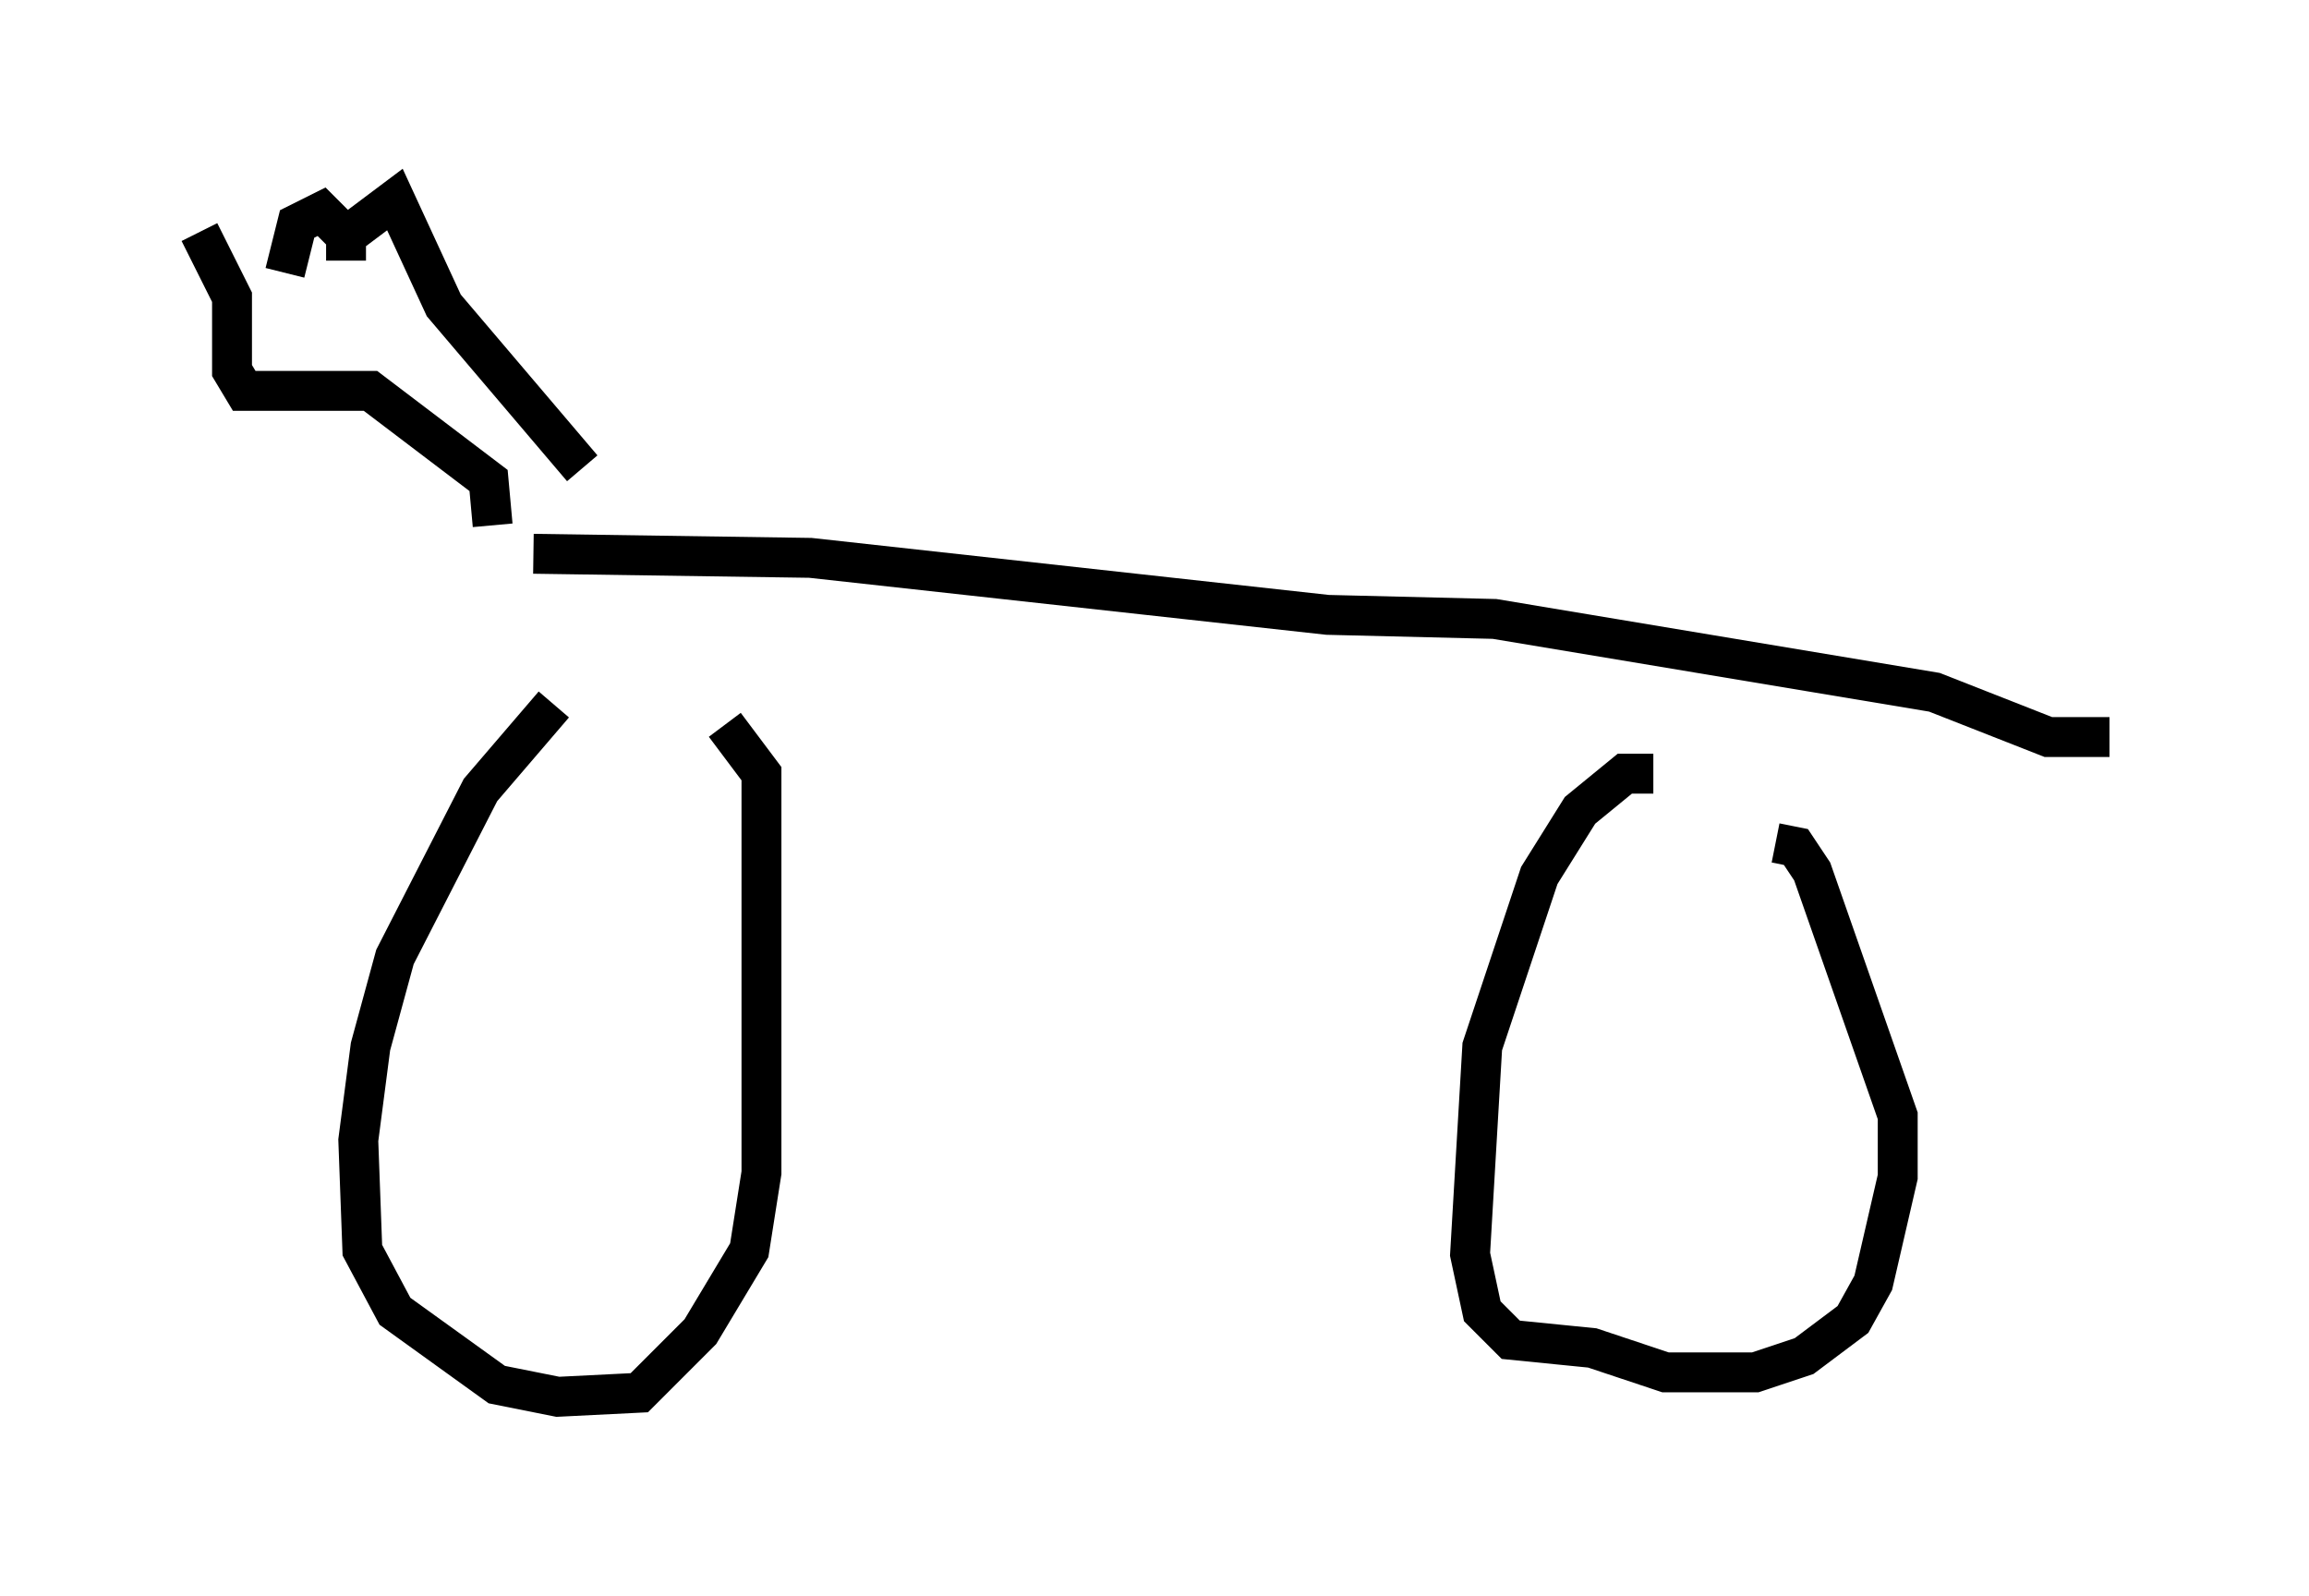 <?xml version="1.0" encoding="utf-8" ?>
<svg baseProfile="full" height="40.013" version="1.1" width="57.878" xmlns="http://www.w3.org/2000/svg" xmlns:ev="http://www.w3.org/2001/xml-events" xmlns:xlink="http://www.w3.org/1999/xlink"><defs /><rect fill="white" height="40.013" width="57.878" x="0" y="0" /><path d="M15.413, 17.454 m-1.531, 0.204 l-1.838, 2.144 -2.144, 4.185 l-0.613, 2.246 -0.306, 2.348 l0.102, 2.756 0.817, 1.531 l2.552, 1.838 1.531, 0.306 l2.042, -0.102 1.531, -1.531 l1.225, -2.042 0.306, -1.94 l0.0, -10.004 -0.919, -1.225 m23.275, 1.225 l-0.715, 0.0 -1.123, 0.919 l-1.021, 1.633 -1.429, 4.288 l-0.306, 5.206 0.306, 1.429 l0.715, 0.715 2.042, 0.204 l1.838, 0.613 2.246, 0.0 l1.225, -0.408 1.225, -0.919 l0.51, -0.919 0.613, -2.654 l0.0, -1.531 -2.144, -6.125 l-0.408, -0.613 -0.51, -0.102 m-31.136, -7.248 l6.942, 0.102 12.965, 1.429 l4.185, 0.102 11.025, 1.838 l2.858, 1.123 1.531, 0.0 m-40.528, -5.308 l-0.102, -1.123 -2.96, -2.246 l-3.165, 0.0 -0.306, -0.51 l0.0, -1.838 -0.817, -1.633 m9.596, 5.921 l-3.471, -4.083 -1.225, -2.654 l-1.225, 0.919 0.0, 0.613 l0.0, -0.613 -0.613, -0.613 l-0.613, 0.306 -0.306, 1.225 " fill="none" stroke="black" stroke-width="1" /></svg>